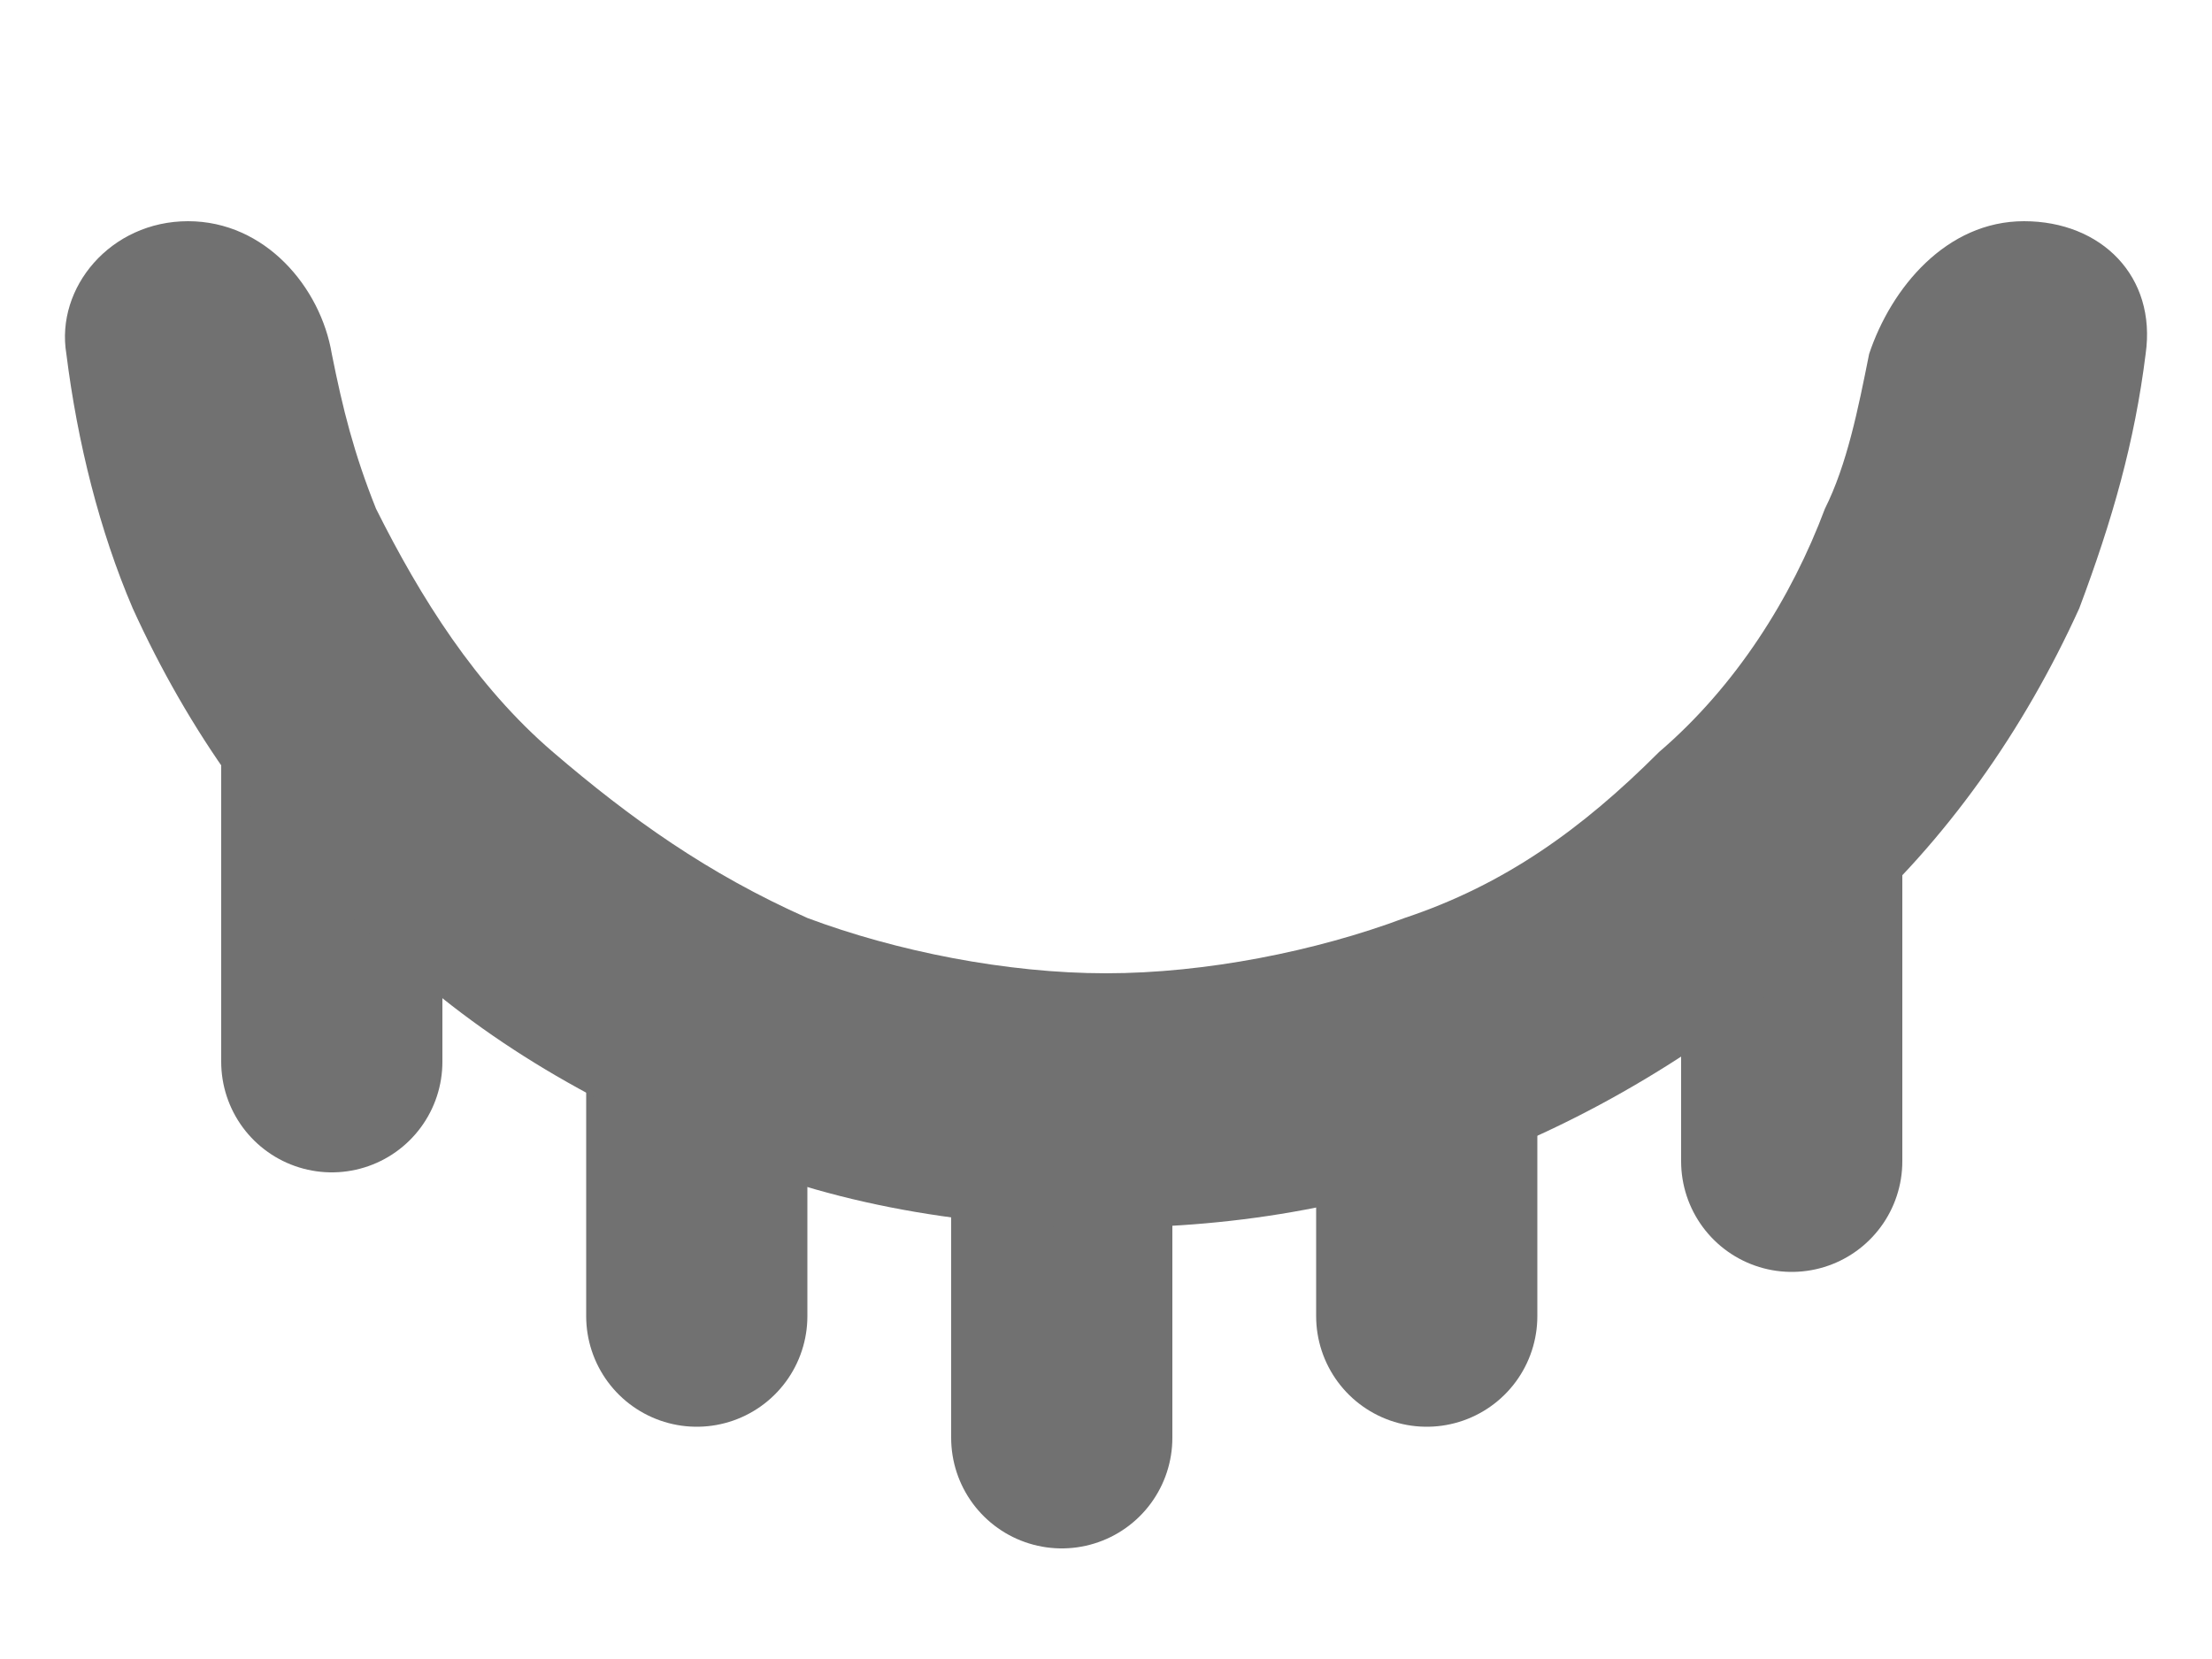 <?xml version="1.0" encoding="utf-8"?>
<!-- Generator: Adobe Illustrator 26.0.3, SVG Export Plug-In . SVG Version: 6.00 Build 0)  -->
<svg version="1.1" id="Layer_1" xmlns="http://www.w3.org/2000/svg" xmlns:xlink="http://www.w3.org/1999/xlink" x="0px" y="0px"
	 width="20px" height="15px" viewBox="0 0 20 15" style="enable-background:new 0 0 20 15;" xml:space="preserve">
<style type="text/css">
	.st0{fill:none;stroke:#717171;stroke-width:2;stroke-linecap:round;}
	.st1{fill:#717171;}
</style>
<g>
	<path class="st0" d="M9.6,13v-1.5v-0.7"/>
	<path class="st0" d="M12.9,11.9v-1.5V9.7"/>
	<path class="st0" d="M6.3,11.9v-1.5V9.7"/>
	<path class="st0" d="M16.2,10.5V8.4V7.3"/>
	<path class="st0" d="M3,9.6V7.4V6.3"/>
	<path class="st1" d="M18.3,2c0.7,0,1.2,0.5,1.1,1.2c-0.1,0.8-0.3,1.5-0.6,2.3c-0.5,1.1-1.2,2.1-2.1,2.9c-0.9,0.8-1.9,1.5-3.1,2
		s-2.4,0.7-3.6,0.7c-1.2,0-2.5-0.2-3.6-0.7c-1.2-0.5-2.2-1.1-3.1-2C2.4,7.6,1.7,6.6,1.2,5.5C0.9,4.8,0.7,4,0.6,3.2
		C0.5,2.6,1,2,1.7,2l0,0C2.4,2,2.9,2.6,3,3.2c0.1,0.5,0.2,0.9,0.4,1.4C3.8,5.4,4.3,6.2,5,6.8c0.7,0.6,1.4,1.1,2.3,1.5
		C8.1,8.6,9.1,8.8,10,8.8c0.9,0,1.9-0.2,2.7-0.5c0.9-0.3,1.6-0.8,2.3-1.5c0.7-0.6,1.2-1.4,1.5-2.2c0.2-0.4,0.3-0.9,0.4-1.4
		C17.1,2.6,17.6,2,18.3,2L18.3,2z"/>
</g>
</svg>
